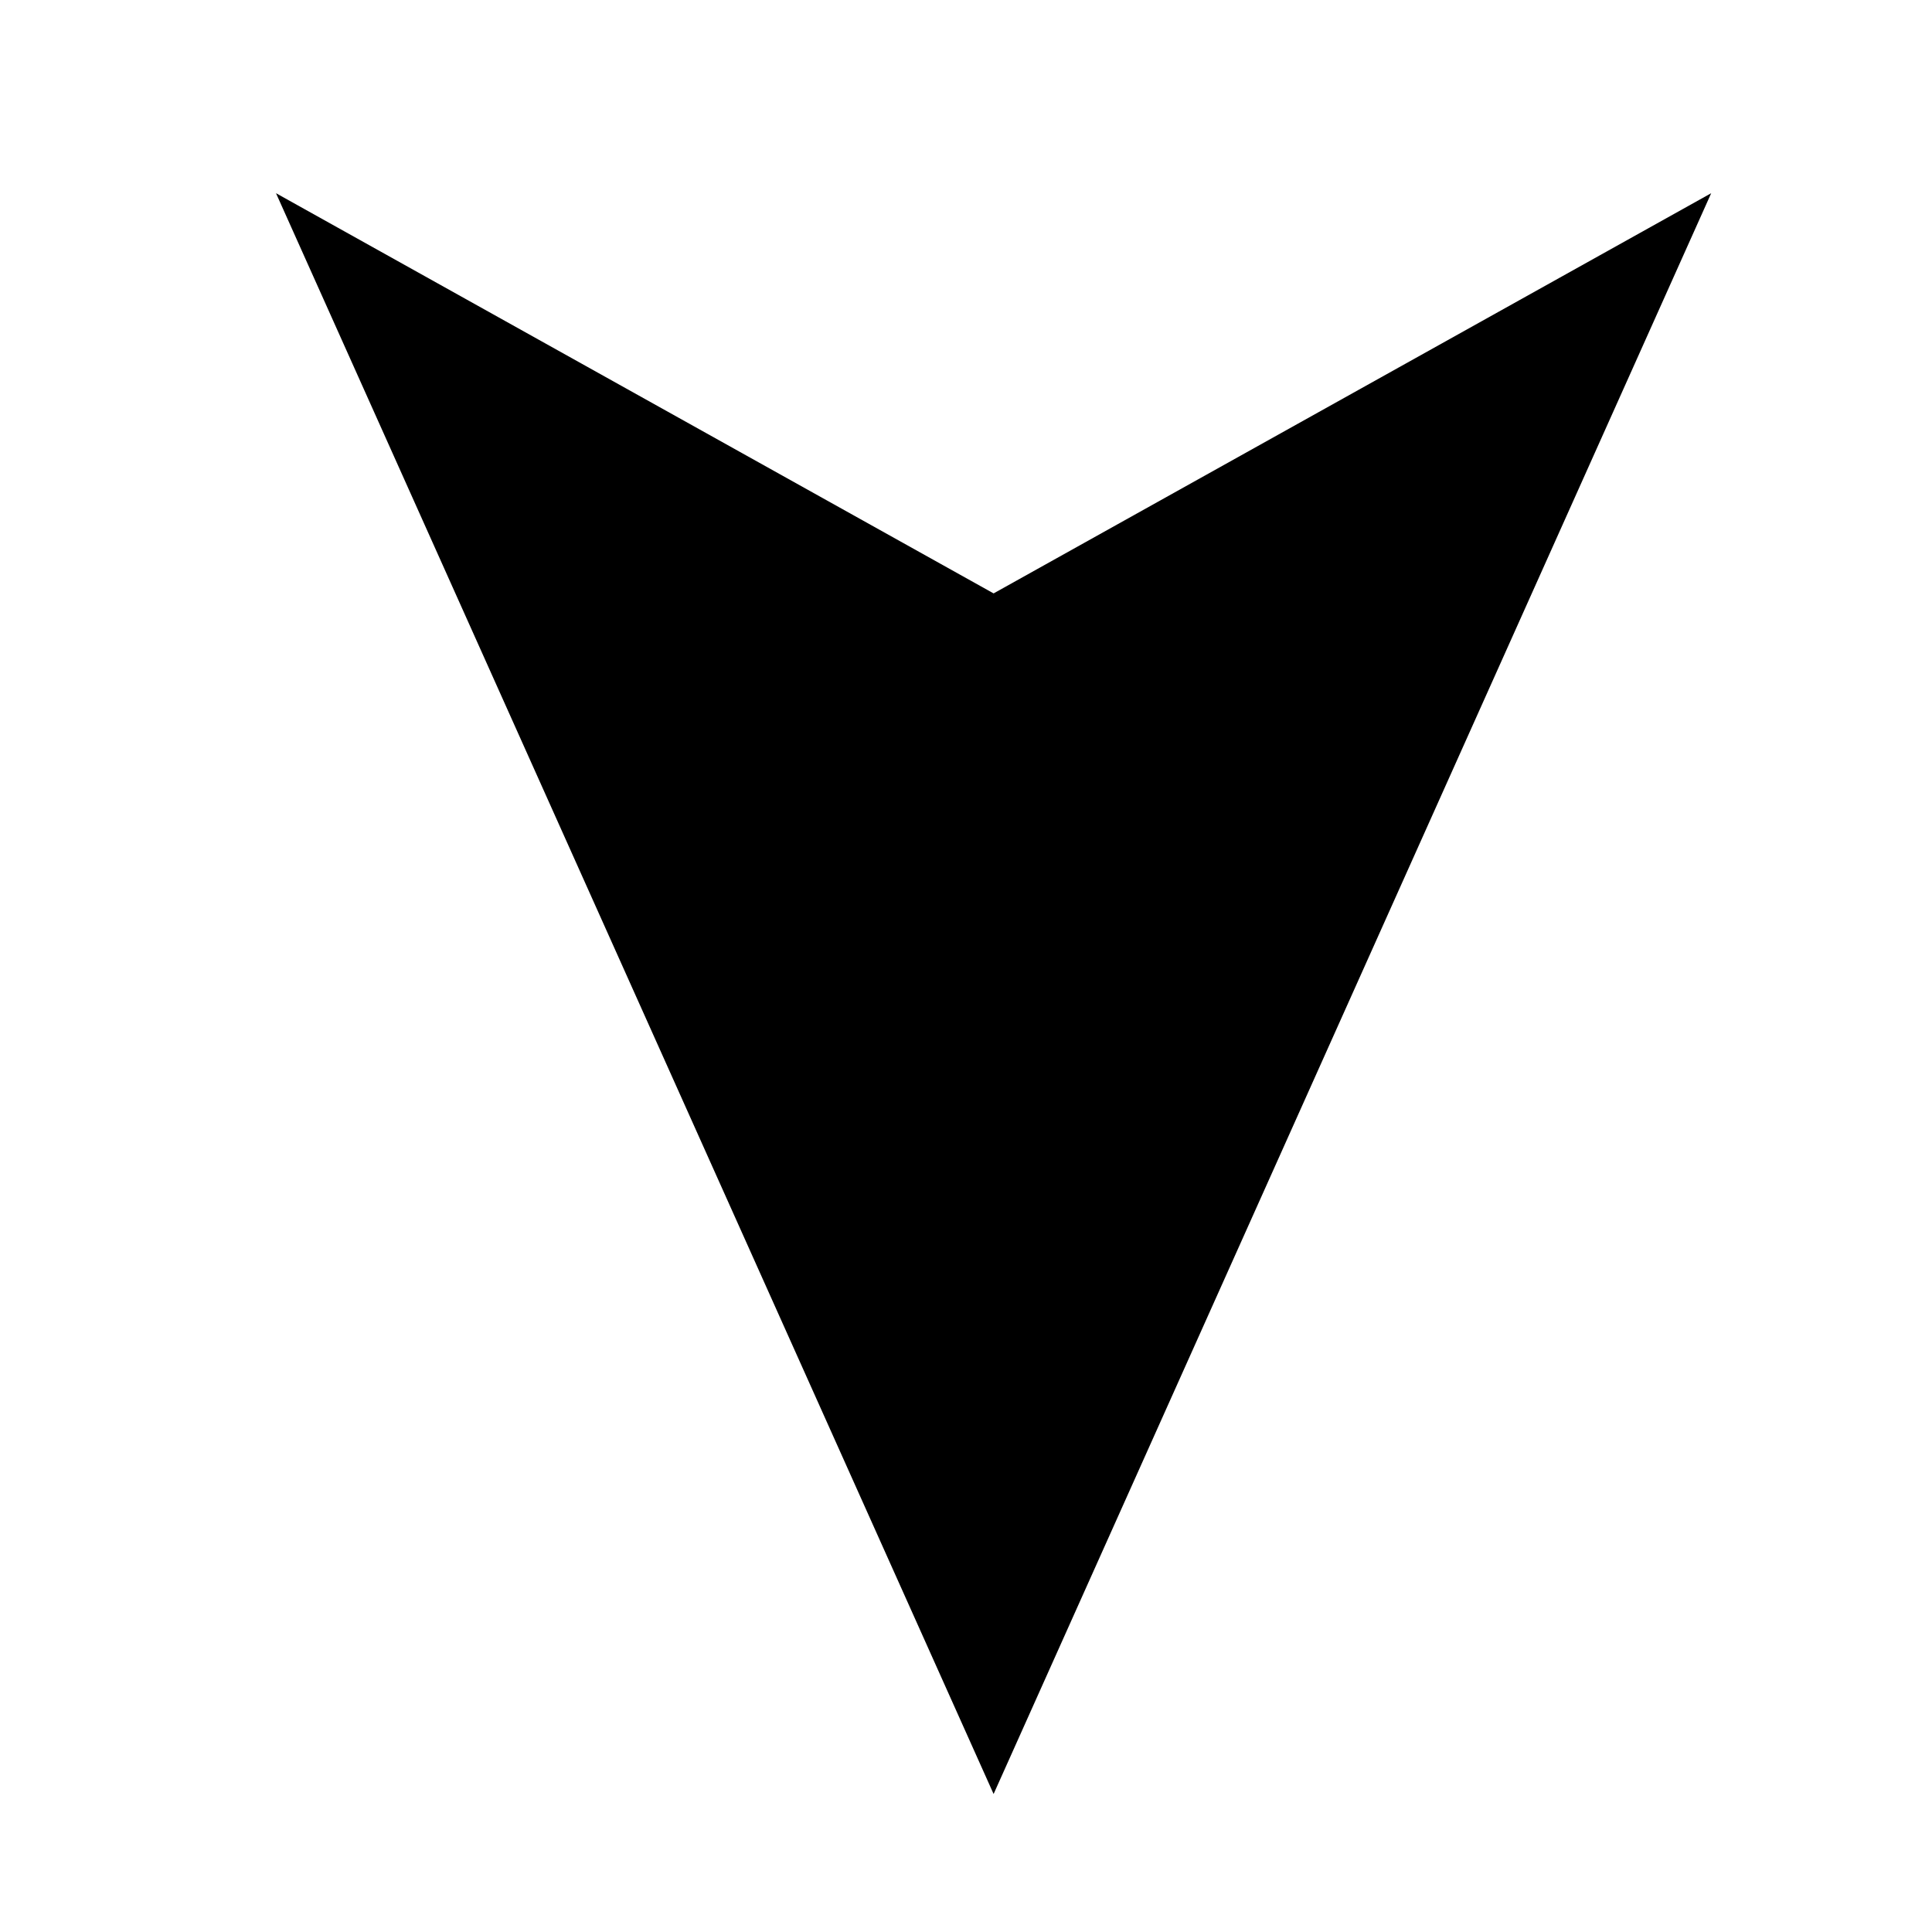 <svg width="70" height="70" viewBox="0 0 70 70" fill="none" xmlns="http://www.w3.org/2000/svg">
<g clip-path="url(#clip0_1759_2176)">
<path d="M36 65L62 7L36 21.5L10 7L36 65Z" fill="black"/>
</g>
<defs>
<clipPath id="clip0_1759_2176">
<rect width="58" height="52" fill="white" transform="translate(62 7) rotate(90)"/>
</clipPath>
</defs>
</svg>
